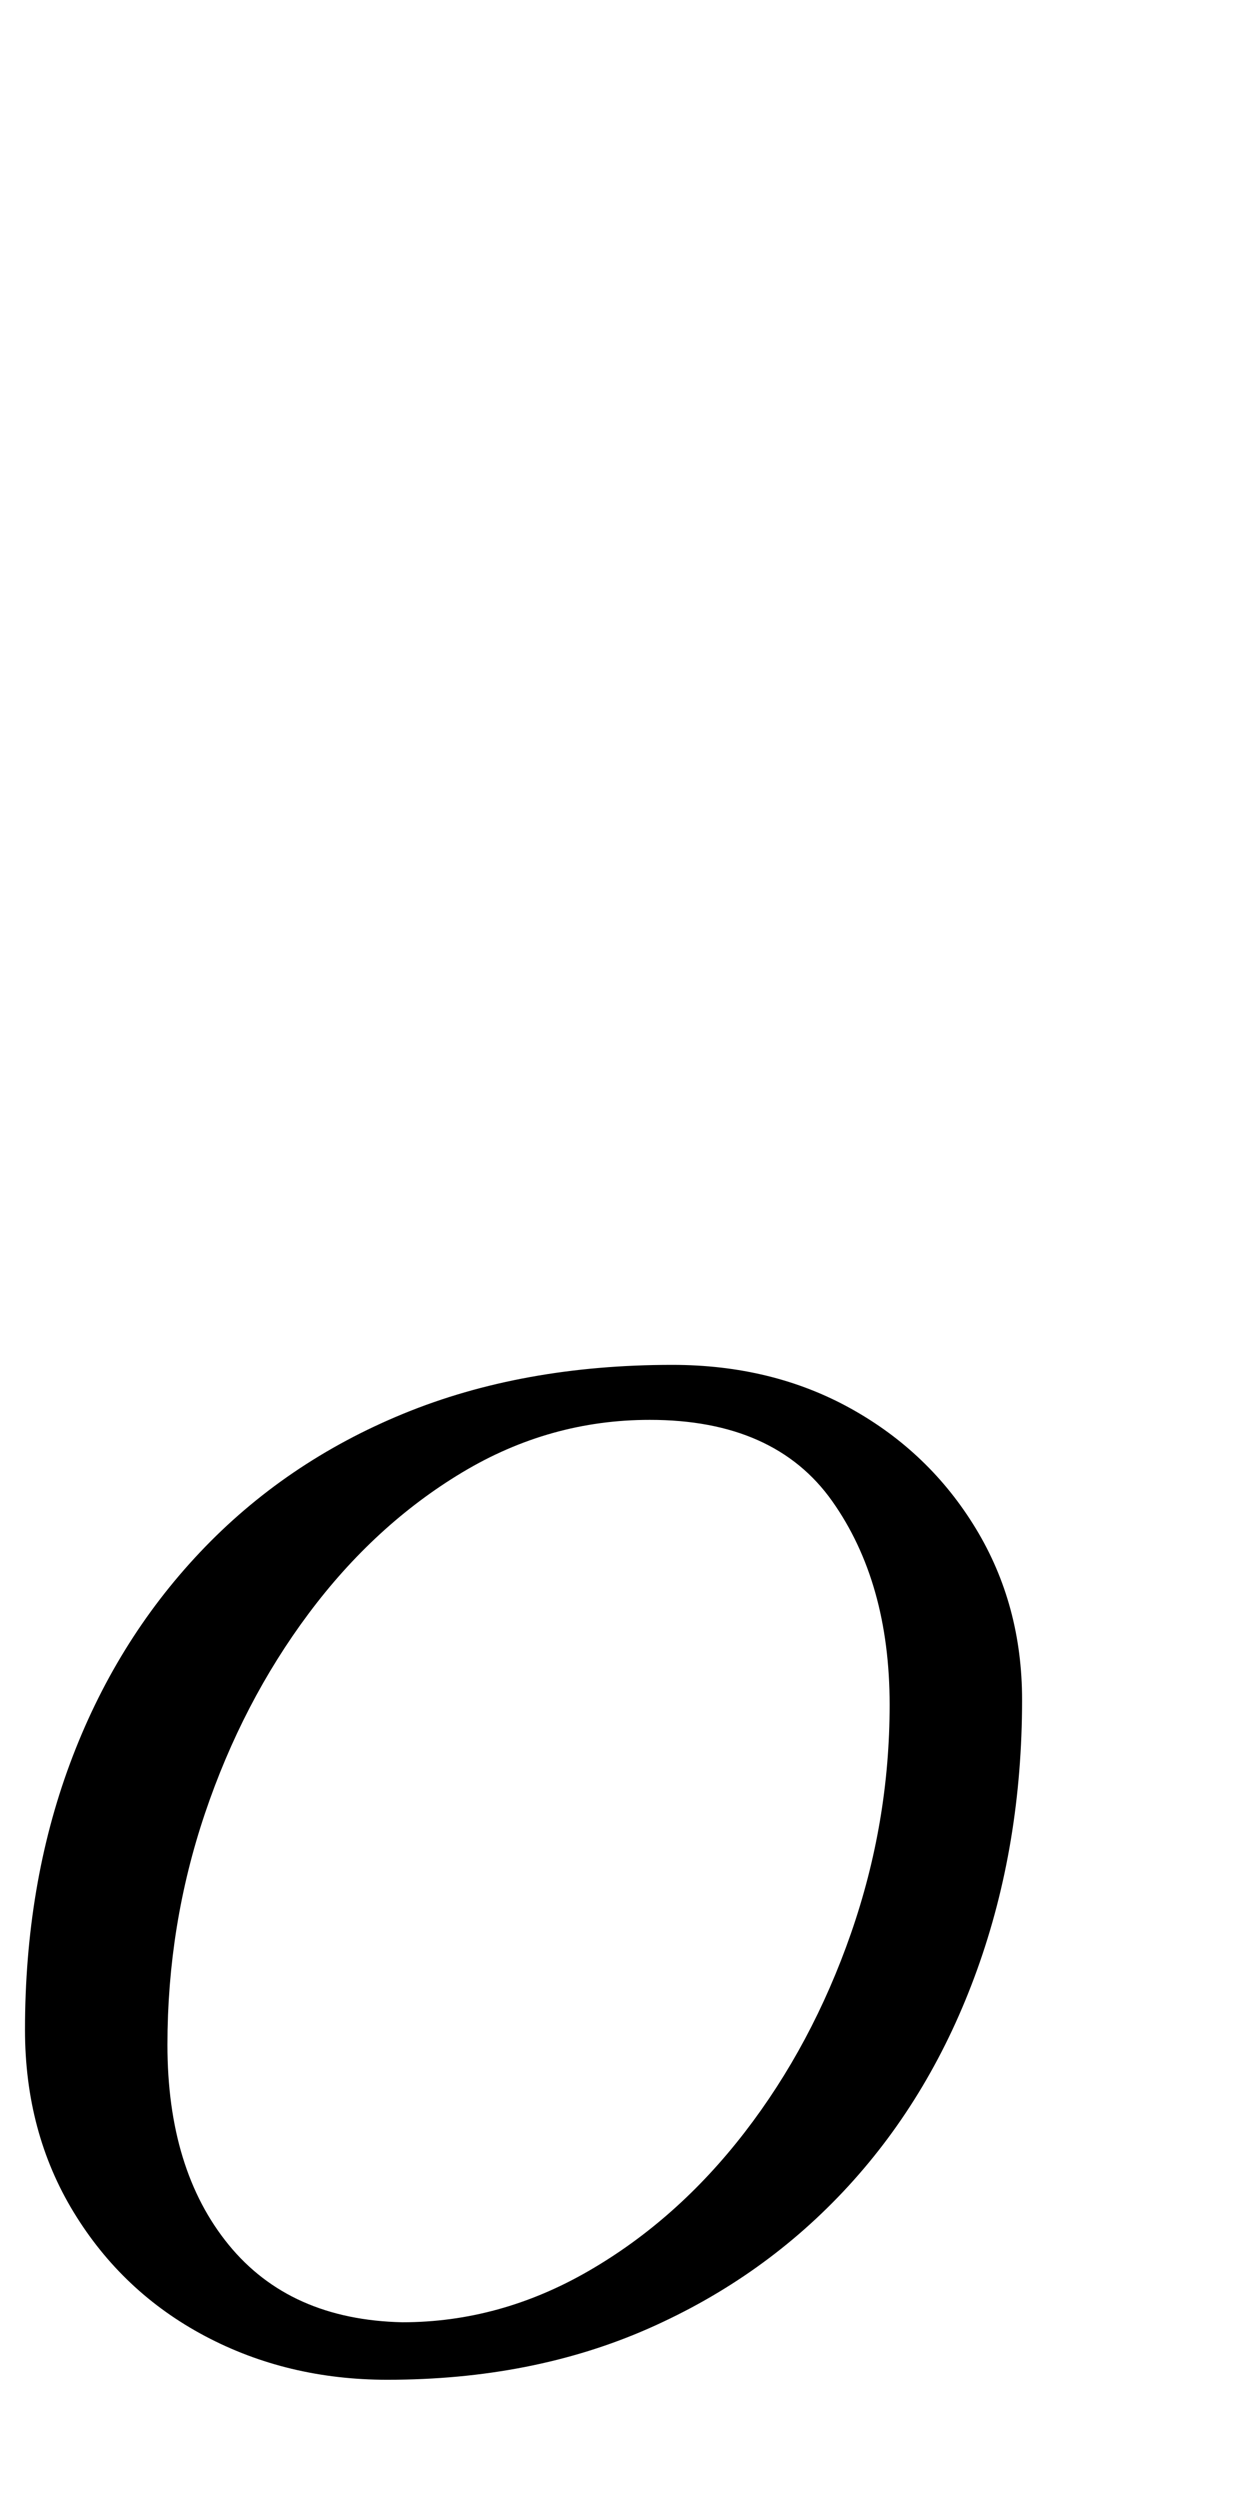 <?xml version="1.0" standalone="no"?>
<!DOCTYPE svg PUBLIC "-//W3C//DTD SVG 1.1//EN" "http://www.w3.org/Graphics/SVG/1.1/DTD/svg11.dtd" >
<svg xmlns="http://www.w3.org/2000/svg" xmlns:xlink="http://www.w3.org/1999/xlink" version="1.1" viewBox="-15 0 495 1000">
  <g transform="matrix(1 0 0 -1 0 800)">
   <path fill="currentColor"
d="M140 -152q-40 0 -73 17.5t-52.5 49.5t-19.5 73q0 58 18 106.5t52 84.5t81.5 55.5t107.5 19.5q40 0 71.5 -17.5t50 -48t18.5 -68.5q0 -58 -18 -108t-51.5 -86.5t-80 -57t-104.5 -20.5zM146 -129q39 0 74.5 20.5t62.5 55.5t42.5 79.5t15.5 91.5q0 49 -23 81.5t-73 32.5
q-40 0 -75 -21t-61.5 -56.5t-41.5 -80t-15 -92.5q0 -50 24.5 -80t69.5 -31z" />
  </g>

</svg>
